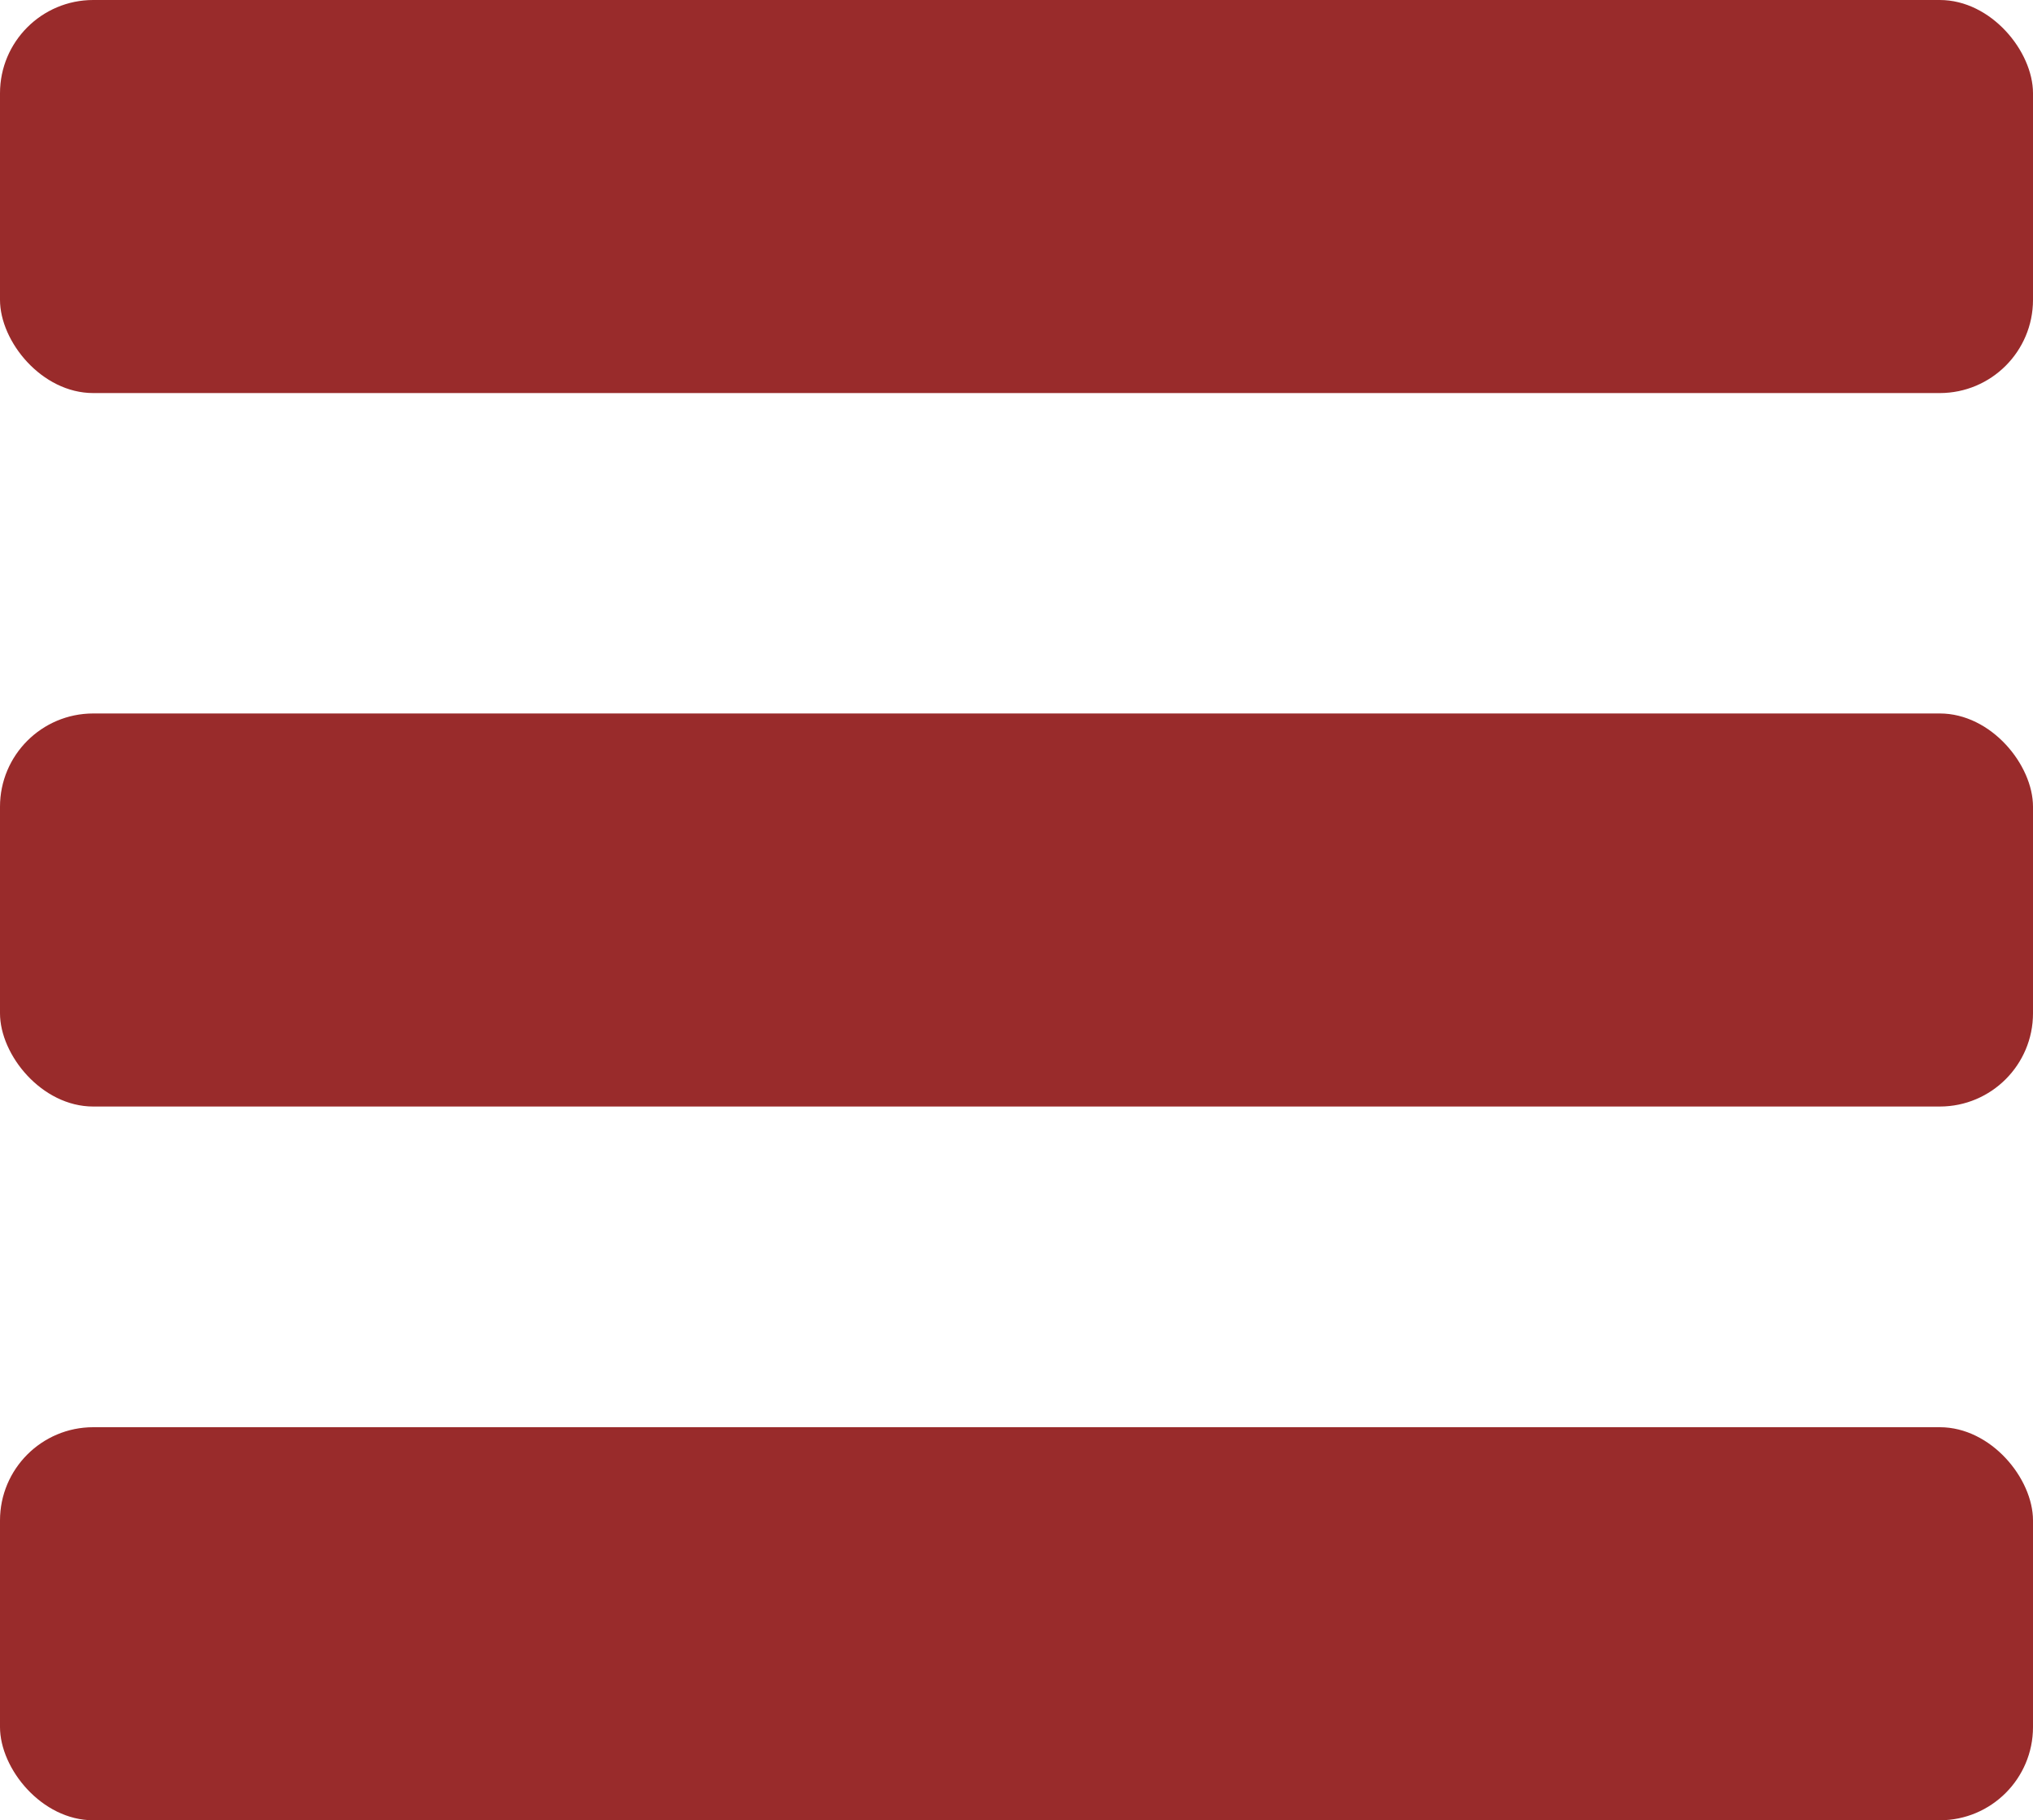 <svg xmlns="http://www.w3.org/2000/svg" viewBox="0 0 75 67.15"><defs><style>.cls-1{fill:#992b2b;}</style></defs><title>Menu-picked</title><g id="Capa_2" data-name="Capa 2"><g id="Capa_1-2" data-name="Capa 1"><rect class="cls-1" y="26.32" width="75" height="14.5" rx="3.44"/><rect class="cls-1" y="52.65" width="75" height="14.5" rx="3.44"/><rect class="cls-1" width="75" height="14.5" rx="3.44"/></g></g></svg>